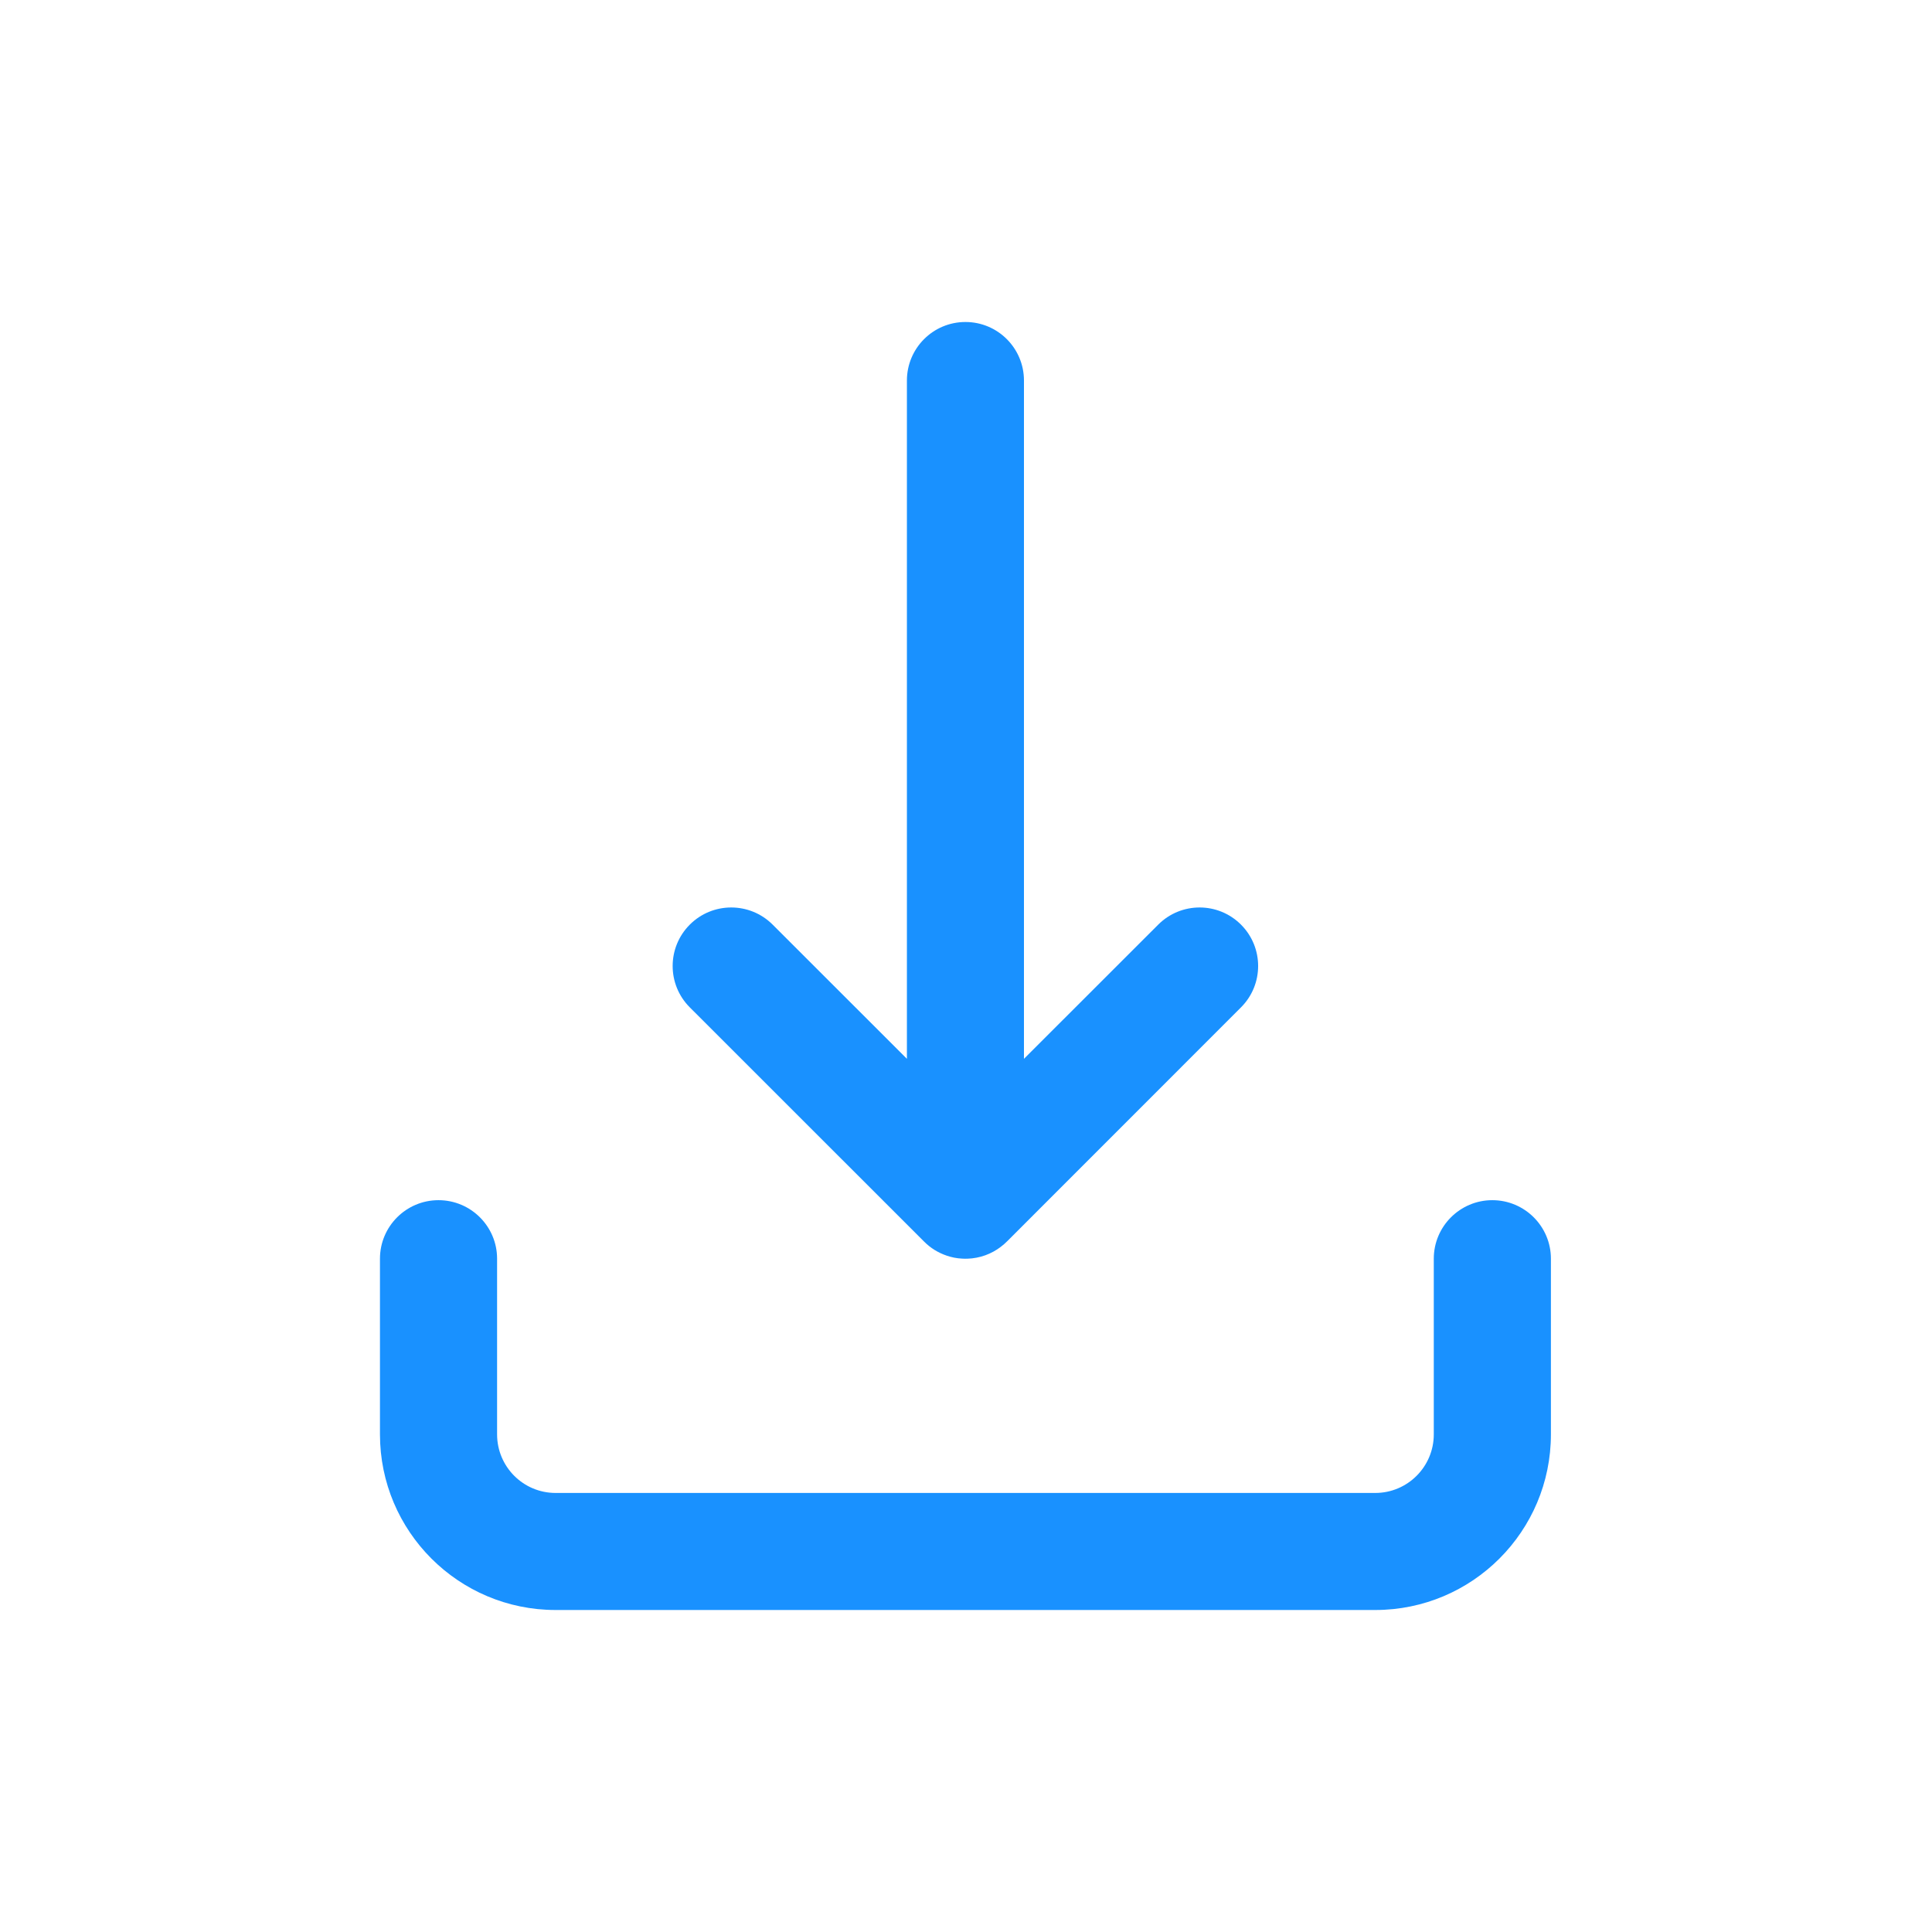 <svg width="24" height="24" viewBox="0 0 24 24" fill="none" xmlns="http://www.w3.org/2000/svg">
<path fill-rule="evenodd" clip-rule="evenodd" d="M11.993 4C11.591 4 11.266 4.326 11.266 4.727V13.153L9.598 11.486C9.314 11.202 8.853 11.202 8.569 11.486C8.285 11.77 8.285 12.23 8.569 12.514L11.479 15.423C11.56 15.505 11.657 15.563 11.76 15.598C11.821 15.619 11.885 15.632 11.952 15.635C11.974 15.636 11.996 15.637 12.018 15.636C12.173 15.631 12.317 15.577 12.433 15.488C12.461 15.467 12.488 15.443 12.514 15.417L15.416 12.514C15.7 12.23 15.7 11.77 15.416 11.486C15.132 11.202 14.672 11.202 14.388 11.486L12.72 13.153V4.727C12.72 4.326 12.395 4 11.993 4ZM4.72 15.636C4.72 15.235 5.046 14.909 5.447 14.909C5.849 14.909 6.175 15.235 6.175 15.636V17.818C6.175 18.22 6.5 18.546 6.902 18.546H17.084C17.485 18.546 17.811 18.22 17.811 17.818V15.636C17.811 15.235 18.137 14.909 18.538 14.909C18.94 14.909 19.266 15.235 19.266 15.636V17.818C19.266 19.023 18.289 20 17.084 20H6.902C5.697 20 4.72 19.023 4.72 17.818V15.636Z" fill="#1991FF"/>
</svg>
